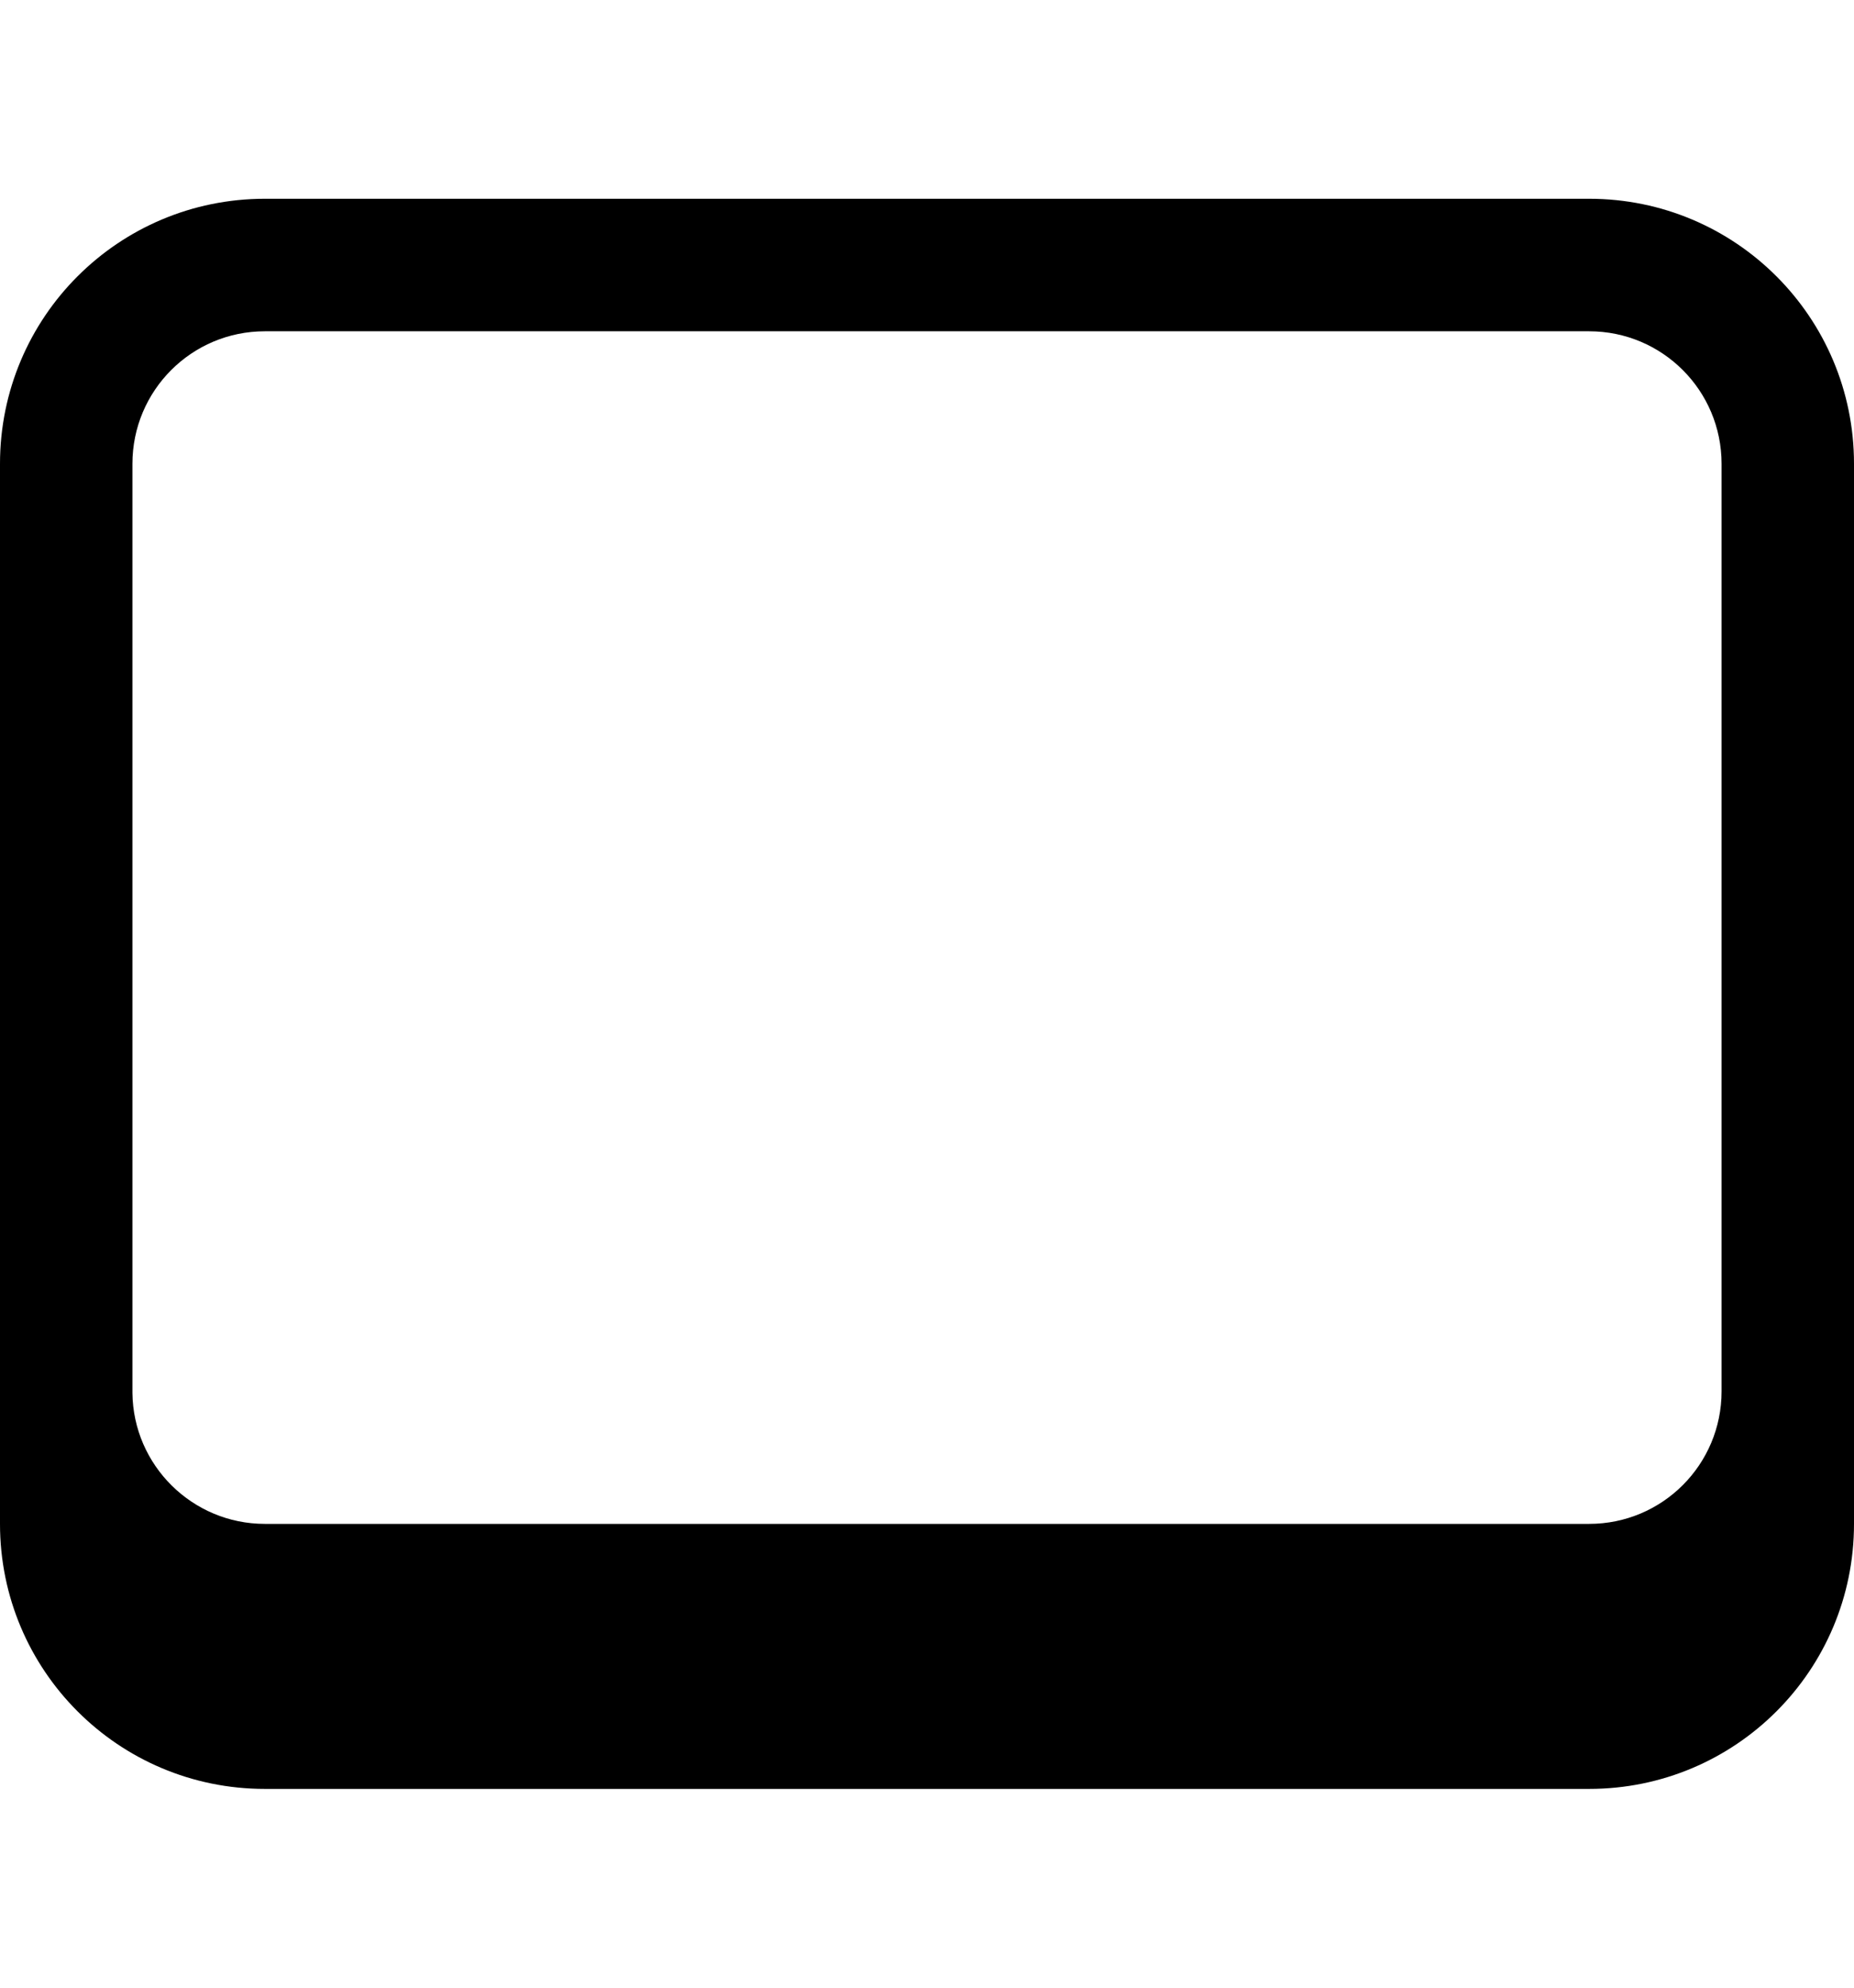 <svg xmlns="http://www.w3.org/2000/svg" viewBox="0 0 504 540"><!--! Font Awesome Pro 7.0.0 by @fontawesome - https://fontawesome.com License - https://fontawesome.com/license (Commercial License) Copyright 2025 Fonticons, Inc. --><path fill="currentColor" d="M504 414c0 39.8-32.2 72-72 72L72 486c-39.8 0-72-32.2-72-72 0-96 0-192 0-288 0-39.8 32.2-72 72-72l360 0c39.8 0 72 32.2 72 72l0 288zM36 378.4c.2 19.7 16.3 35.6 36 35.6l360 0c19.9 0 36-16.1 36-36l0-252c0-19.9-16.1-36-36-36L72 90c-19.9 0-36 16.1-36 36l0 252.4z"/></svg>